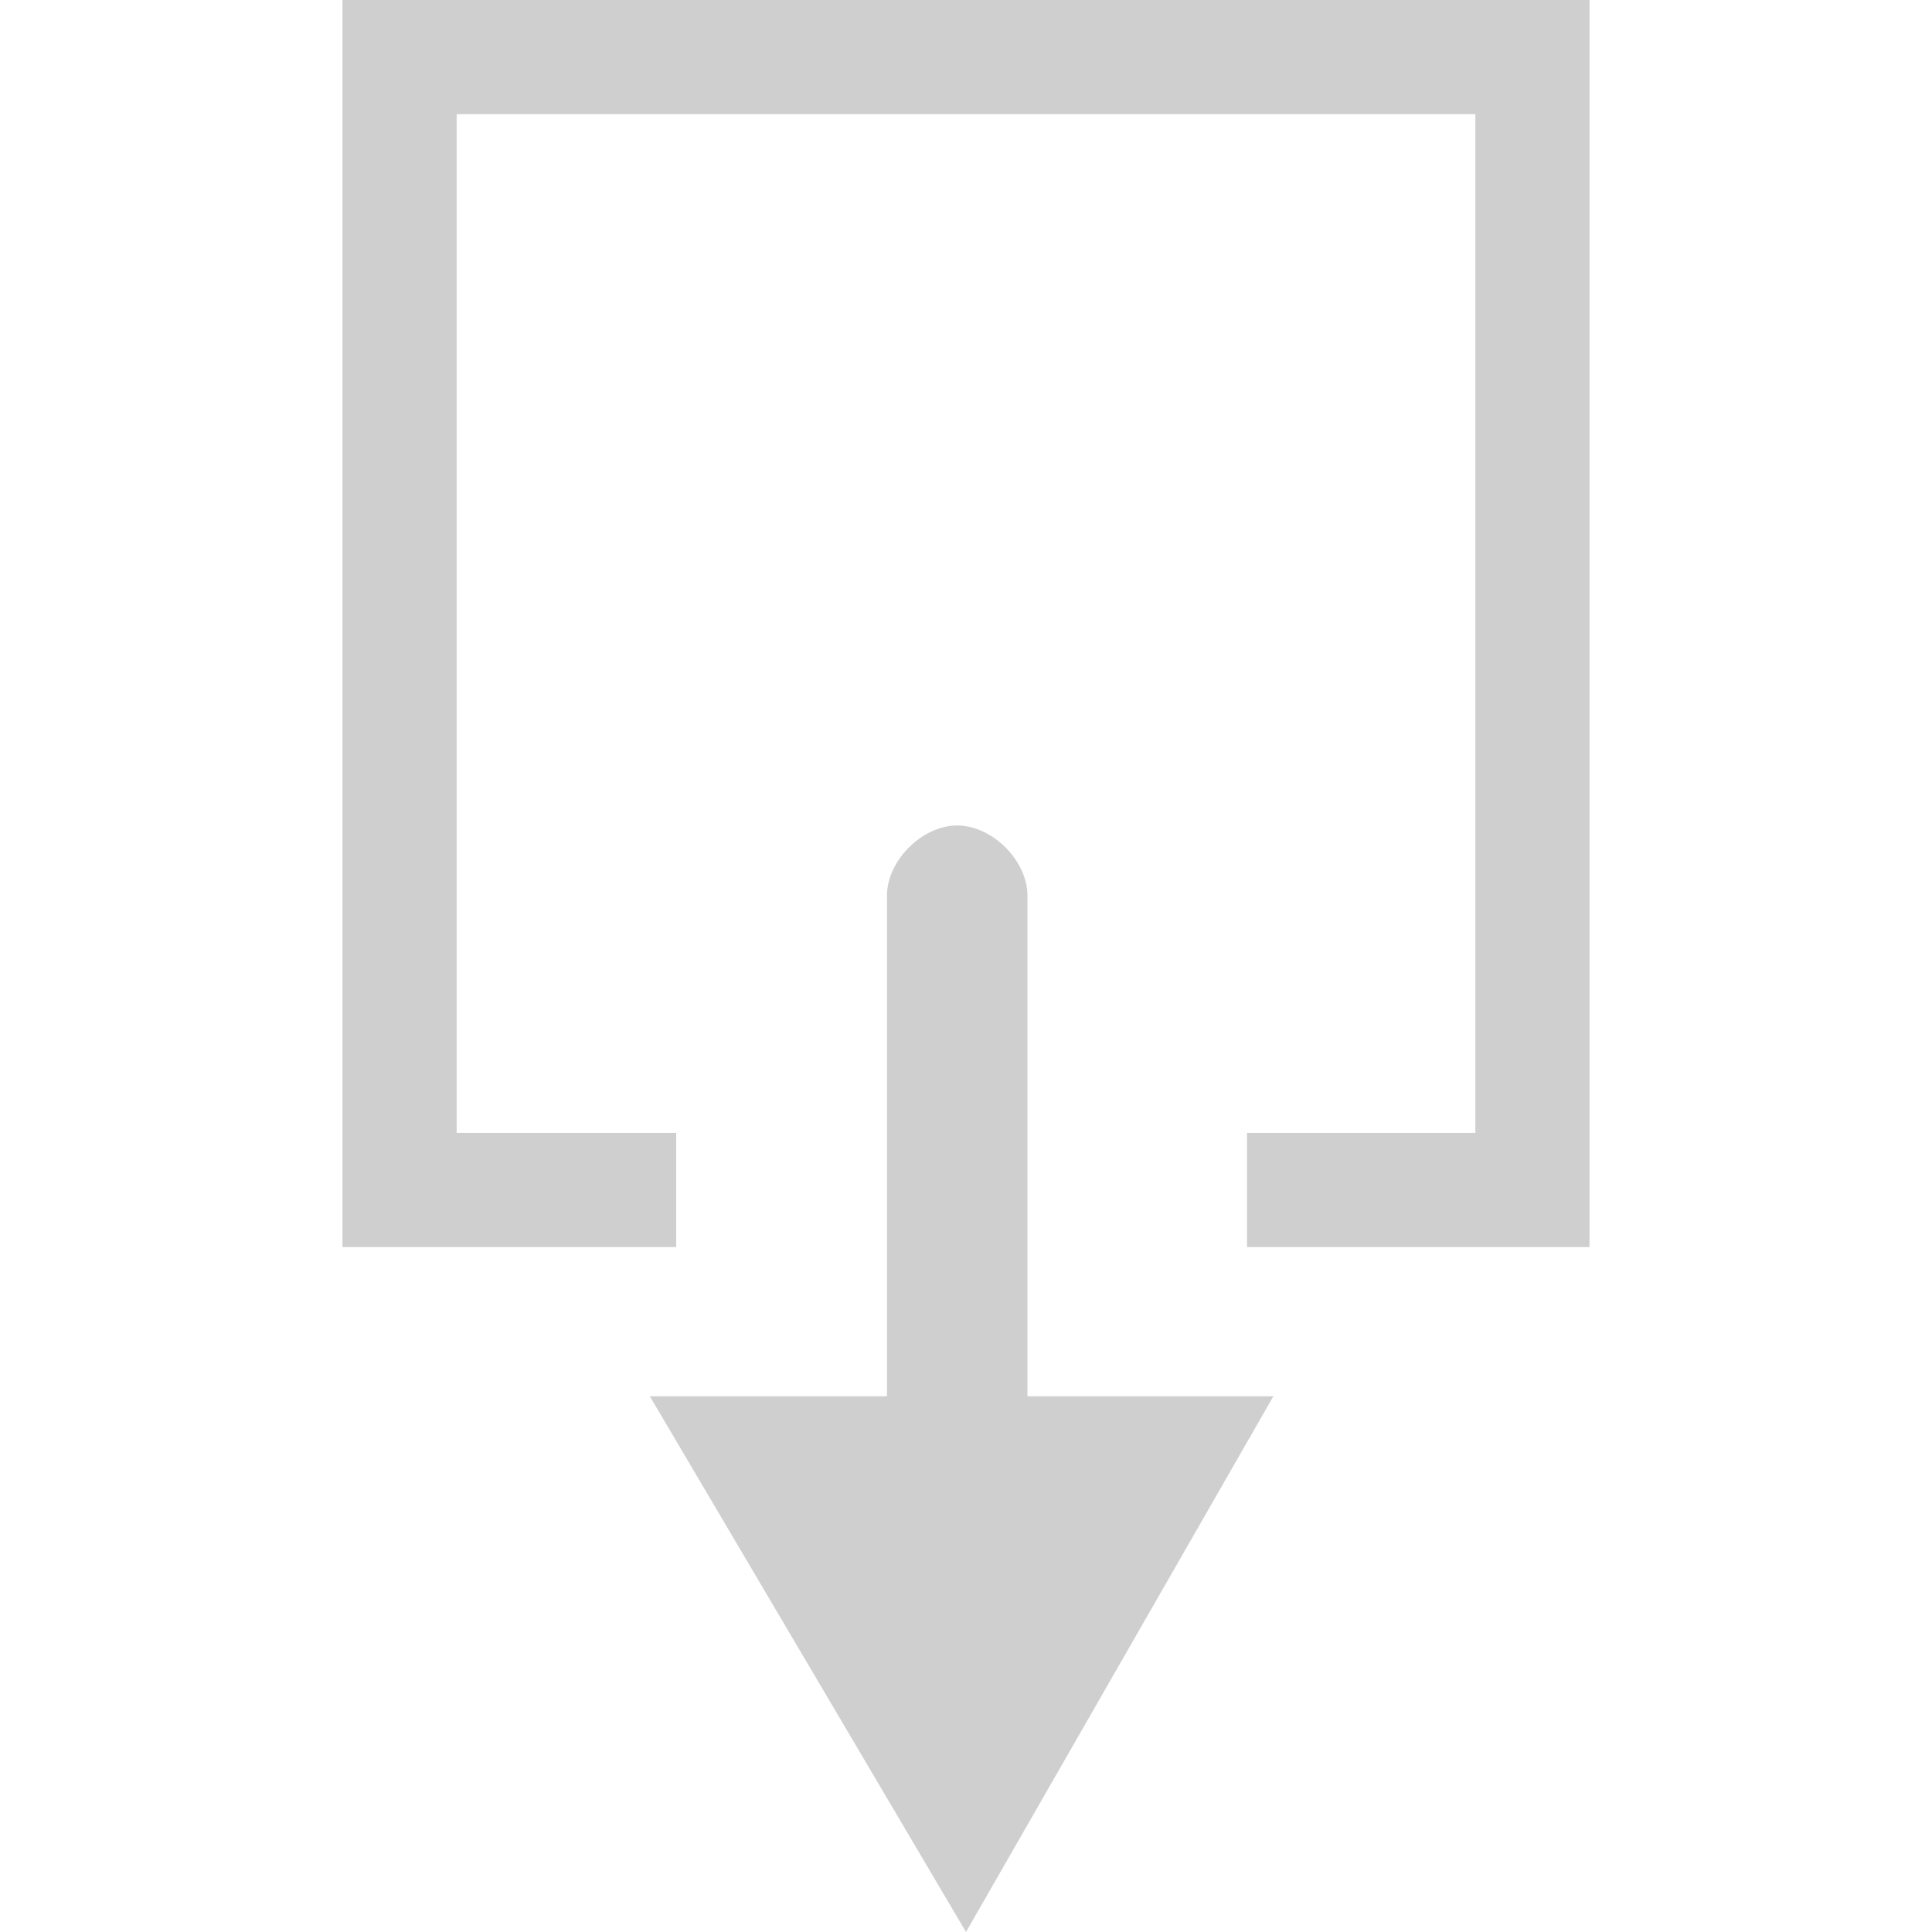 <?xml version="1.0" encoding="utf-8"?>
<!-- Generator: Adobe Illustrator 19.2.1, SVG Export Plug-In . SVG Version: 6.00 Build 0)  -->
<svg version="1.1" id="Layer_1" xmlns="http://www.w3.org/2000/svg" xmlns:xlink="http://www.w3.org/1999/xlink" x="0px" y="0px"
	 viewBox="0 0 22 22" style="enable-background:new 0 0 22 22;" xml:space="preserve">
<style type="text/css">
	.st0{fill:#CFCFCF;}
</style>
<g>
	<g>
		<path class="st0" d="M14.3,14.2h3.8V0H3.9v14.2h3.8v-1.3H5.2V1.3h11.6v11.6h-2.6V14.2z"/>
	</g>
	<g>
		<path class="st0" d="M7.4,15.9L11,22l3.5-6.1h-2.8v-5.7c0-0.4-0.4-0.8-0.8-0.8s-0.8,0.4-0.8,0.8v5.7H7.4z"/>
	</g>
</g>
</svg>
